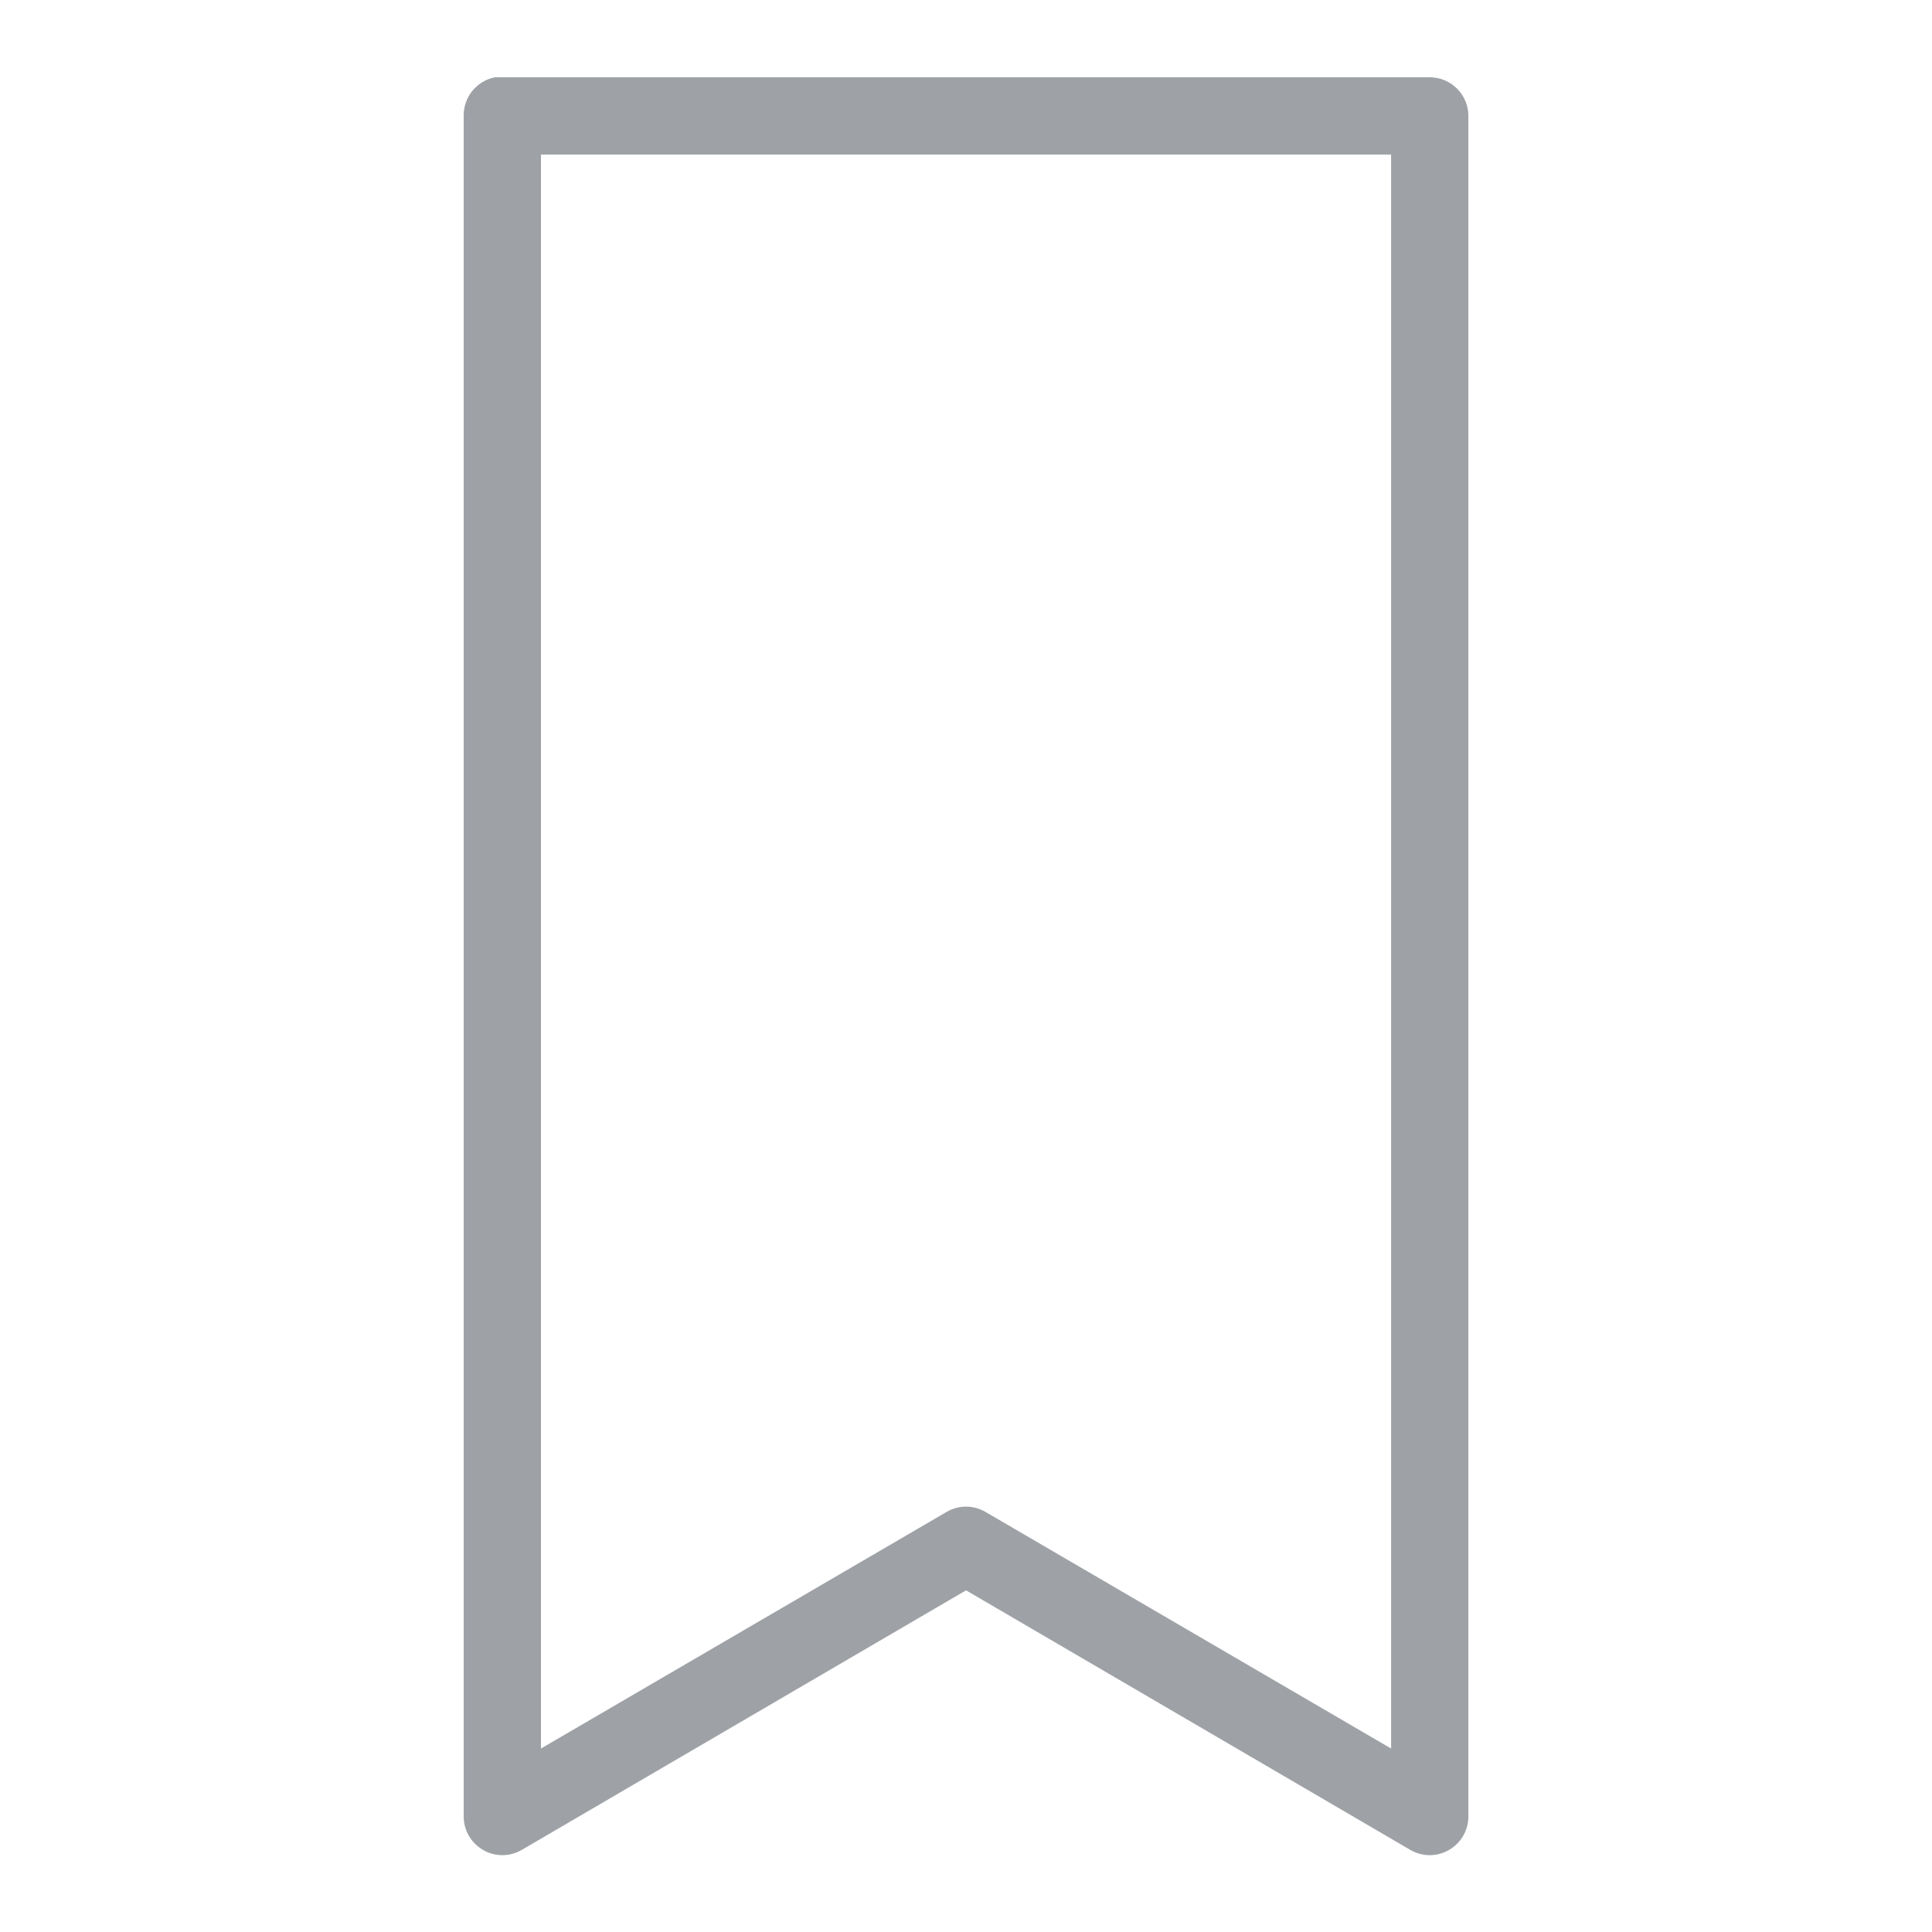 <svg xmlns="http://www.w3.org/2000/svg" xmlns:xlink="http://www.w3.org/1999/xlink" viewBox="0,0,255.99,255.99" width="28px" height="28px"><g fill="#9ea1a6" fill-rule="nonzero" stroke="none" stroke-width="1" stroke-linecap="butt" stroke-linejoin="miter" stroke-miterlimit="10" stroke-dasharray="" stroke-dashoffset="0" font-family="none" font-weight="none" font-size="none" text-anchor="none" style="mix-blend-mode: normal"><g transform="scale(5.12,5.12)"><path d="M12.812,2c-0.477,0.09 -0.82,0.512 -0.812,1v44c-0.004,0.359 0.188,0.691 0.496,0.871c0.309,0.184 0.691,0.184 1.004,0.004l11.5,-6.719l11.5,6.719c0.312,0.18 0.695,0.18 1.004,-0.004c0.309,-0.18 0.5,-0.512 0.496,-0.871v-44c0,-0.551 -0.449,-1 -1,-1h-24c-0.031,0 -0.062,0 -0.094,0c-0.031,0 -0.062,0 -0.094,0zM14,4h22v41.25l-10.5,-6.125c-0.309,-0.18 -0.691,-0.18 -1,0l-10.5,6.125z"></path></g></g></svg>